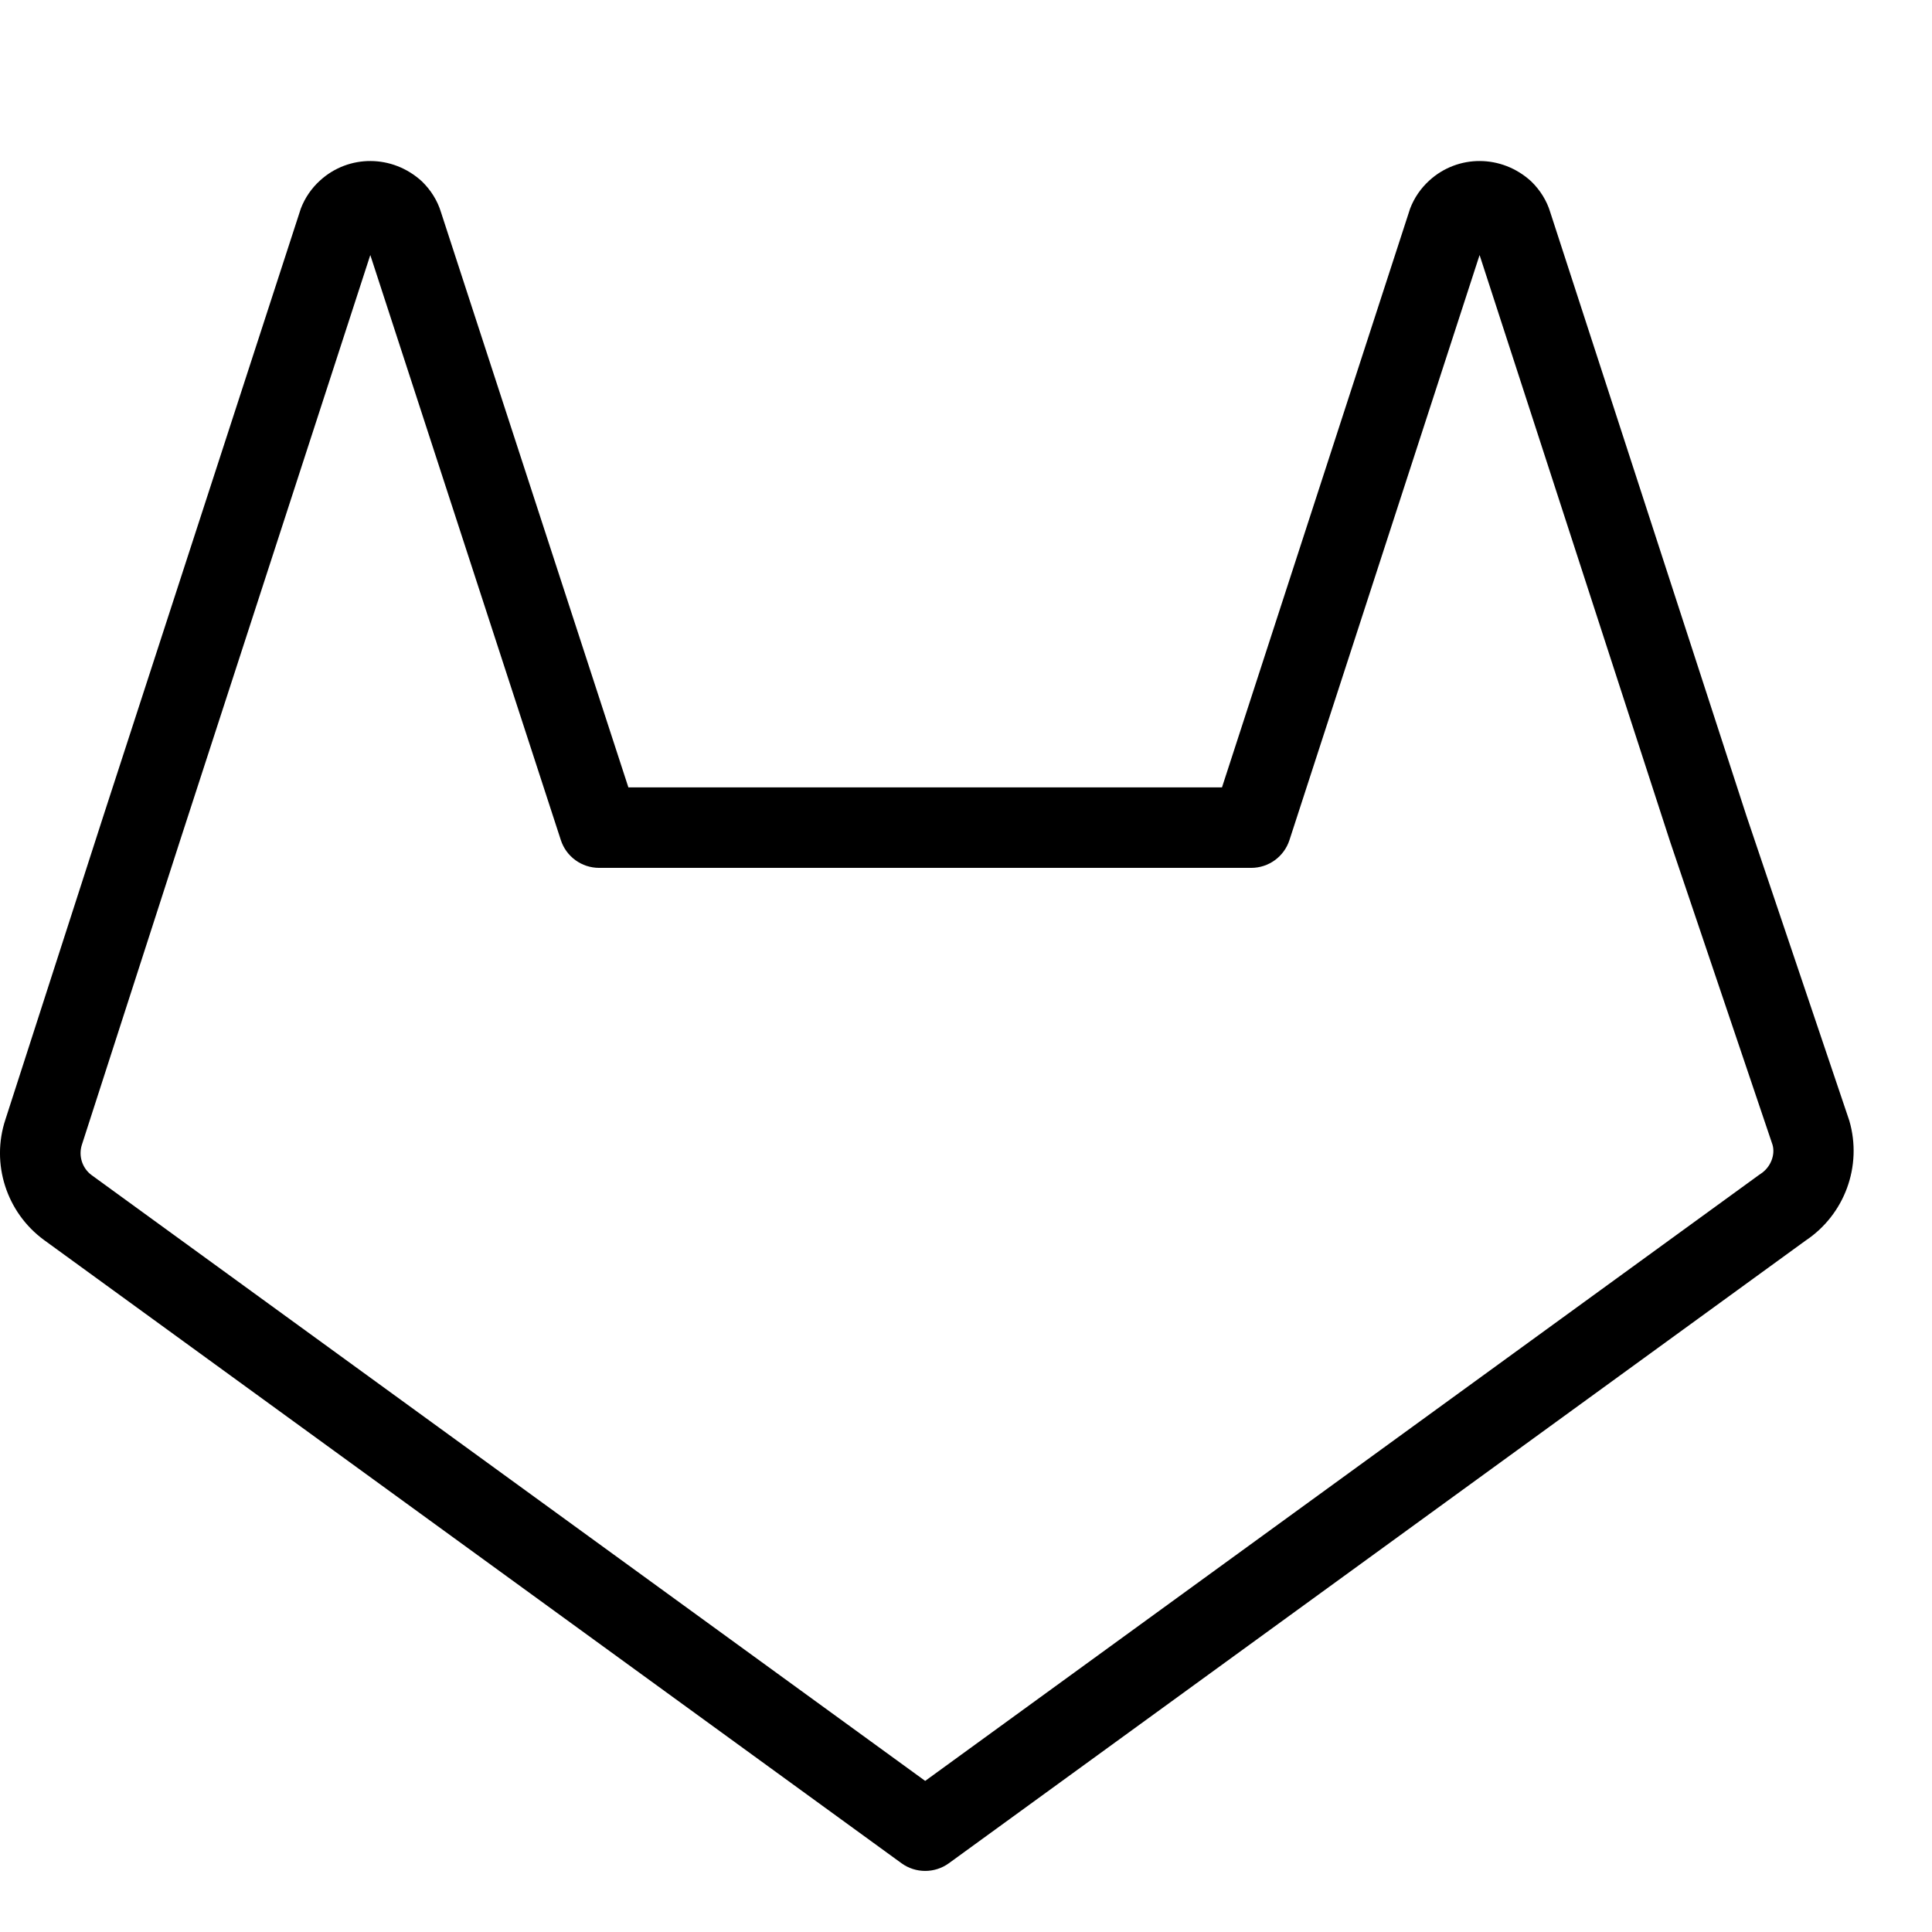 <?xml version="1.0" encoding="UTF-8"?>
<svg width="24px" height="24px" viewBox="0 0 24 24" version="1.1" xmlns="http://www.w3.org/2000/svg" xmlns:xlink="http://www.w3.org/1999/xlink">
    <!-- Generator: Sketch 55.2 (78181) - https://sketchapp.com -->
    <title>gitlab</title>
    <desc>Created with Sketch.</desc>
    <g id="gitlab" stroke="none" stroke-width="1" fill="none" fill-rule="evenodd">
        <path d="M22.427,15.413 L11.787,23.146 C11.612,23.273 11.374,23.273 11.199,23.146 L0.547,15.404 C0.079,15.061 -0.114,14.455 0.067,13.908 L1.287,10.127 L3.737,2.591 C3.788,2.457 3.871,2.337 3.976,2.242 C4.331,1.918 4.875,1.918 5.24,2.252 C5.353,2.361 5.436,2.496 5.478,2.636 L7.806,9.781 L15.18,9.781 L17.517,2.591 C17.568,2.457 17.651,2.337 17.756,2.242 C18.111,1.918 18.655,1.918 19.02,2.252 C19.133,2.361 19.216,2.496 19.258,2.637 L21.697,10.141 L22.973,13.922 C23.137,14.485 22.915,15.089 22.427,15.413 Z M11.493,22.123 L21.849,14.597 L21.871,14.582 C21.997,14.5 22.055,14.345 22.019,14.221 L20.747,10.456 L18.38,3.168 L16.018,10.436 C15.951,10.642 15.759,10.781 15.543,10.781 L7.443,10.781 C7.226,10.781 7.034,10.642 6.967,10.436 L4.6,3.168 L2.239,10.435 L1.018,14.218 C0.972,14.358 1.021,14.511 1.137,14.597 L11.493,22.123 Z" id="Shape" fill="#000000" fill-rule="nonzero"></path>
    </g>
</svg>